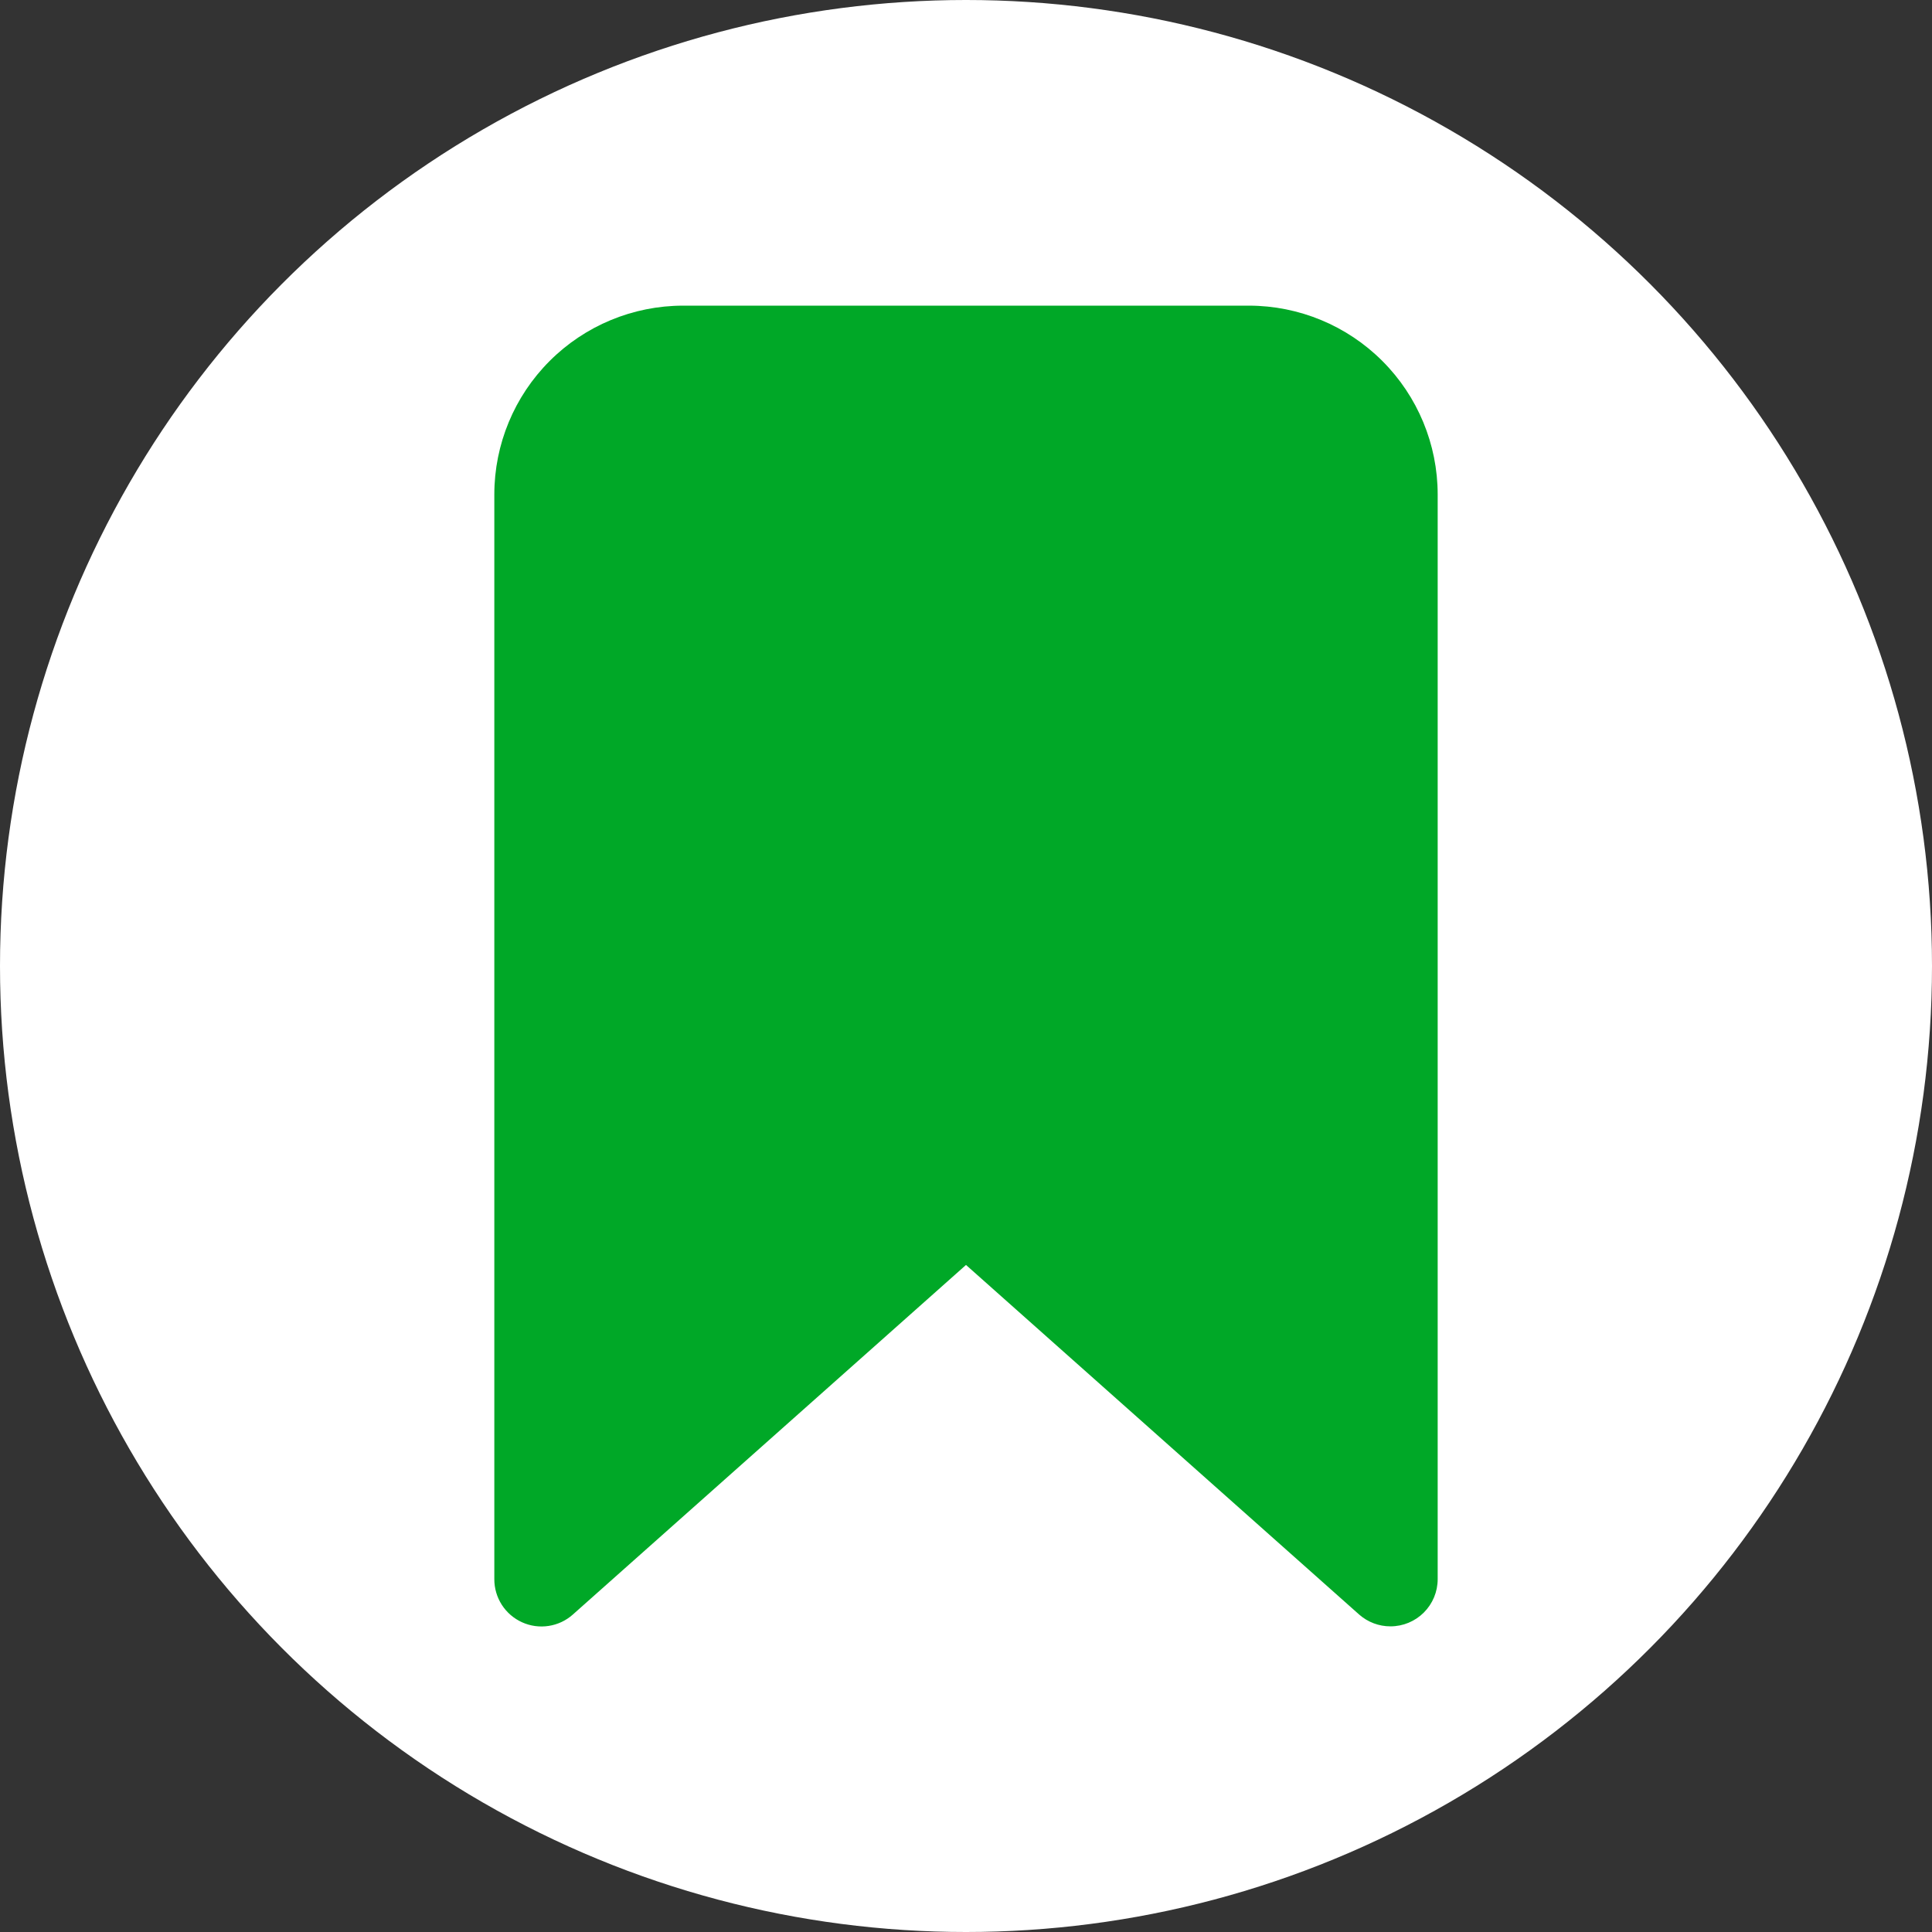 <svg width="64" height="64" viewBox="0 0 64 64" fill="none" xmlns="http://www.w3.org/2000/svg">
<rect x="0" y="0" width="64" height="64" fill="#333333" stroke="none"/>
<circle cx="32" cy="32" r="32" fill="white"/>
<path d="M46.062 53.875C45.68 53.876 45.311 53.737 45.024 53.484L32 41.903L18.976 53.484C18.75 53.685 18.472 53.816 18.174 53.861C17.875 53.907 17.57 53.865 17.296 53.741C17.021 53.617 16.787 53.416 16.624 53.163C16.461 52.909 16.374 52.614 16.375 52.312V16.375C16.377 14.718 17.036 13.129 18.208 11.958C19.379 10.786 20.968 10.127 22.625 10.125H41.375C43.032 10.127 44.621 10.786 45.792 11.958C46.964 13.129 47.623 14.718 47.625 16.375V52.312C47.625 52.727 47.46 53.124 47.167 53.417C46.874 53.71 46.477 53.875 46.062 53.875Z" fill="#00A827"/>
</svg>
